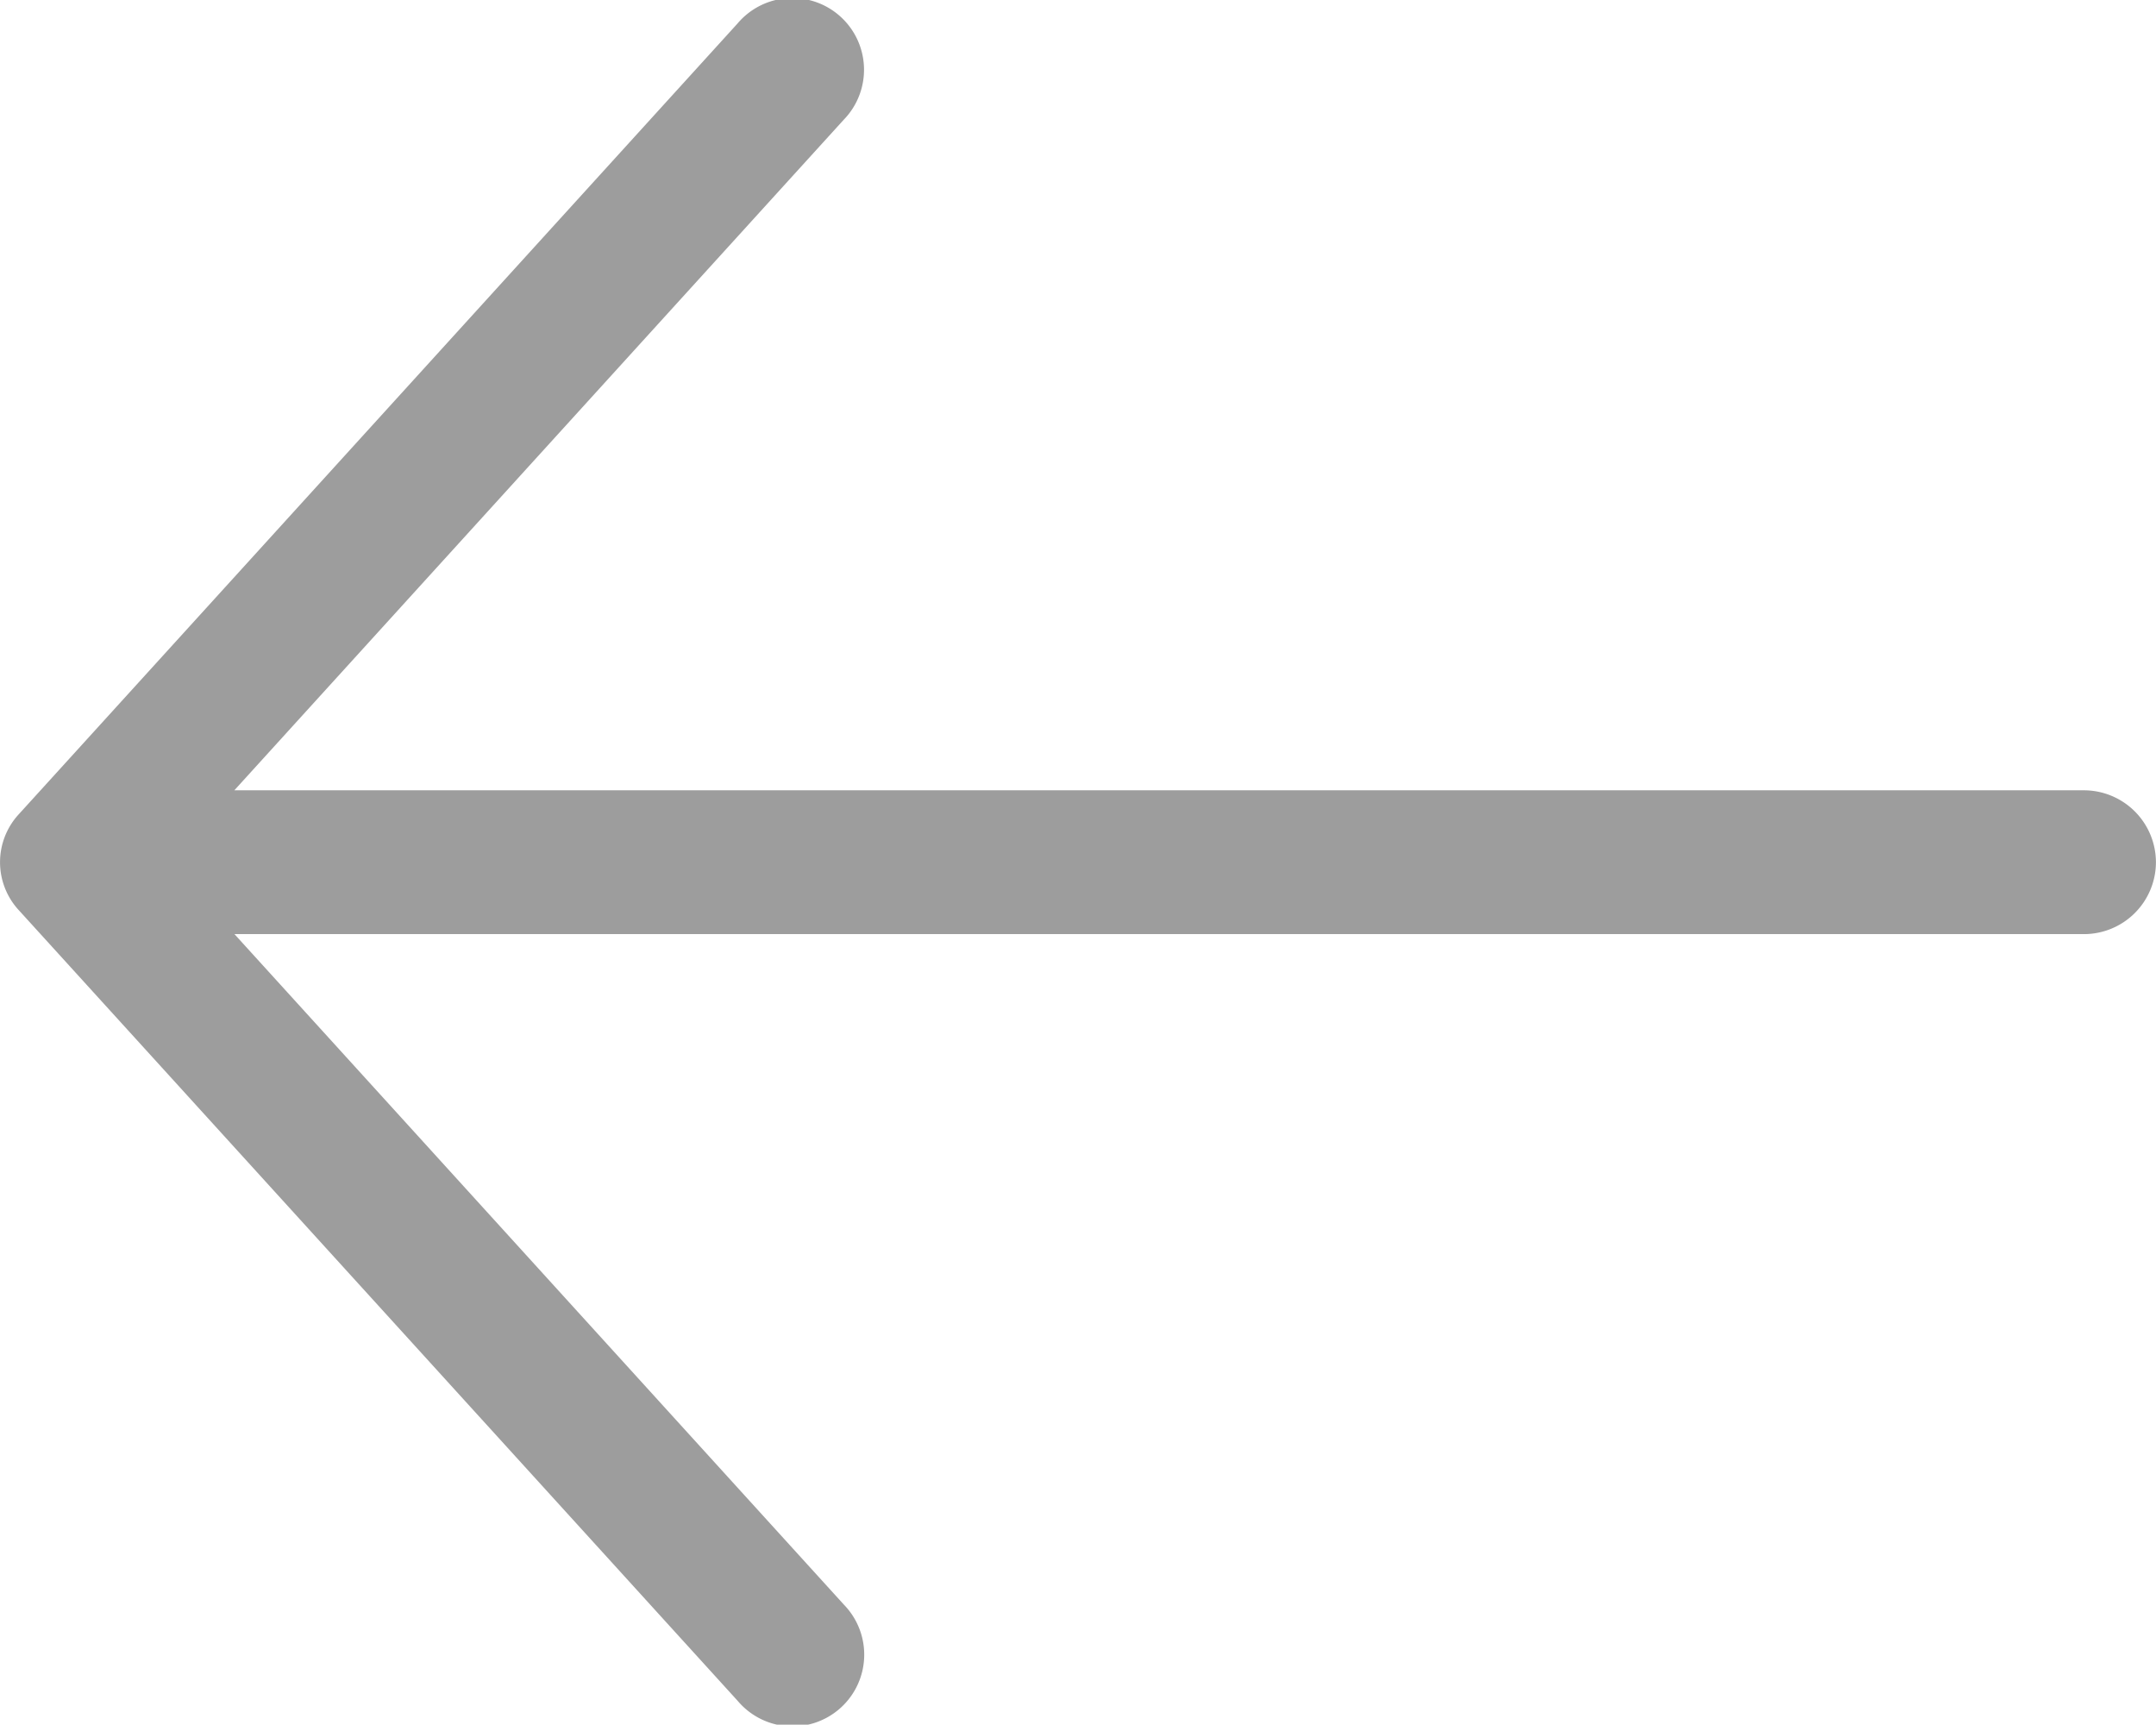 <svg xmlns="http://www.w3.org/2000/svg" width="32.506" height="26" viewBox="0 0 32.506 26"><defs><style>.a{fill:#9d9d9d;}</style></defs><path class="a" d="M64.526,141.035a1.086,1.086,0,0,1-1.083,1.083H35.556l9.188,10.108a1.081,1.081,0,1,1-1.6,1.452L32.307,141.76a1.066,1.066,0,0,1,0-1.452l10.834-11.918a1.081,1.081,0,1,1,1.6,1.452l-9.187,10.108H63.443a1.087,1.087,0,0,1,1.083,1.083" transform="translate(-32.021 -128.036)"/></svg>